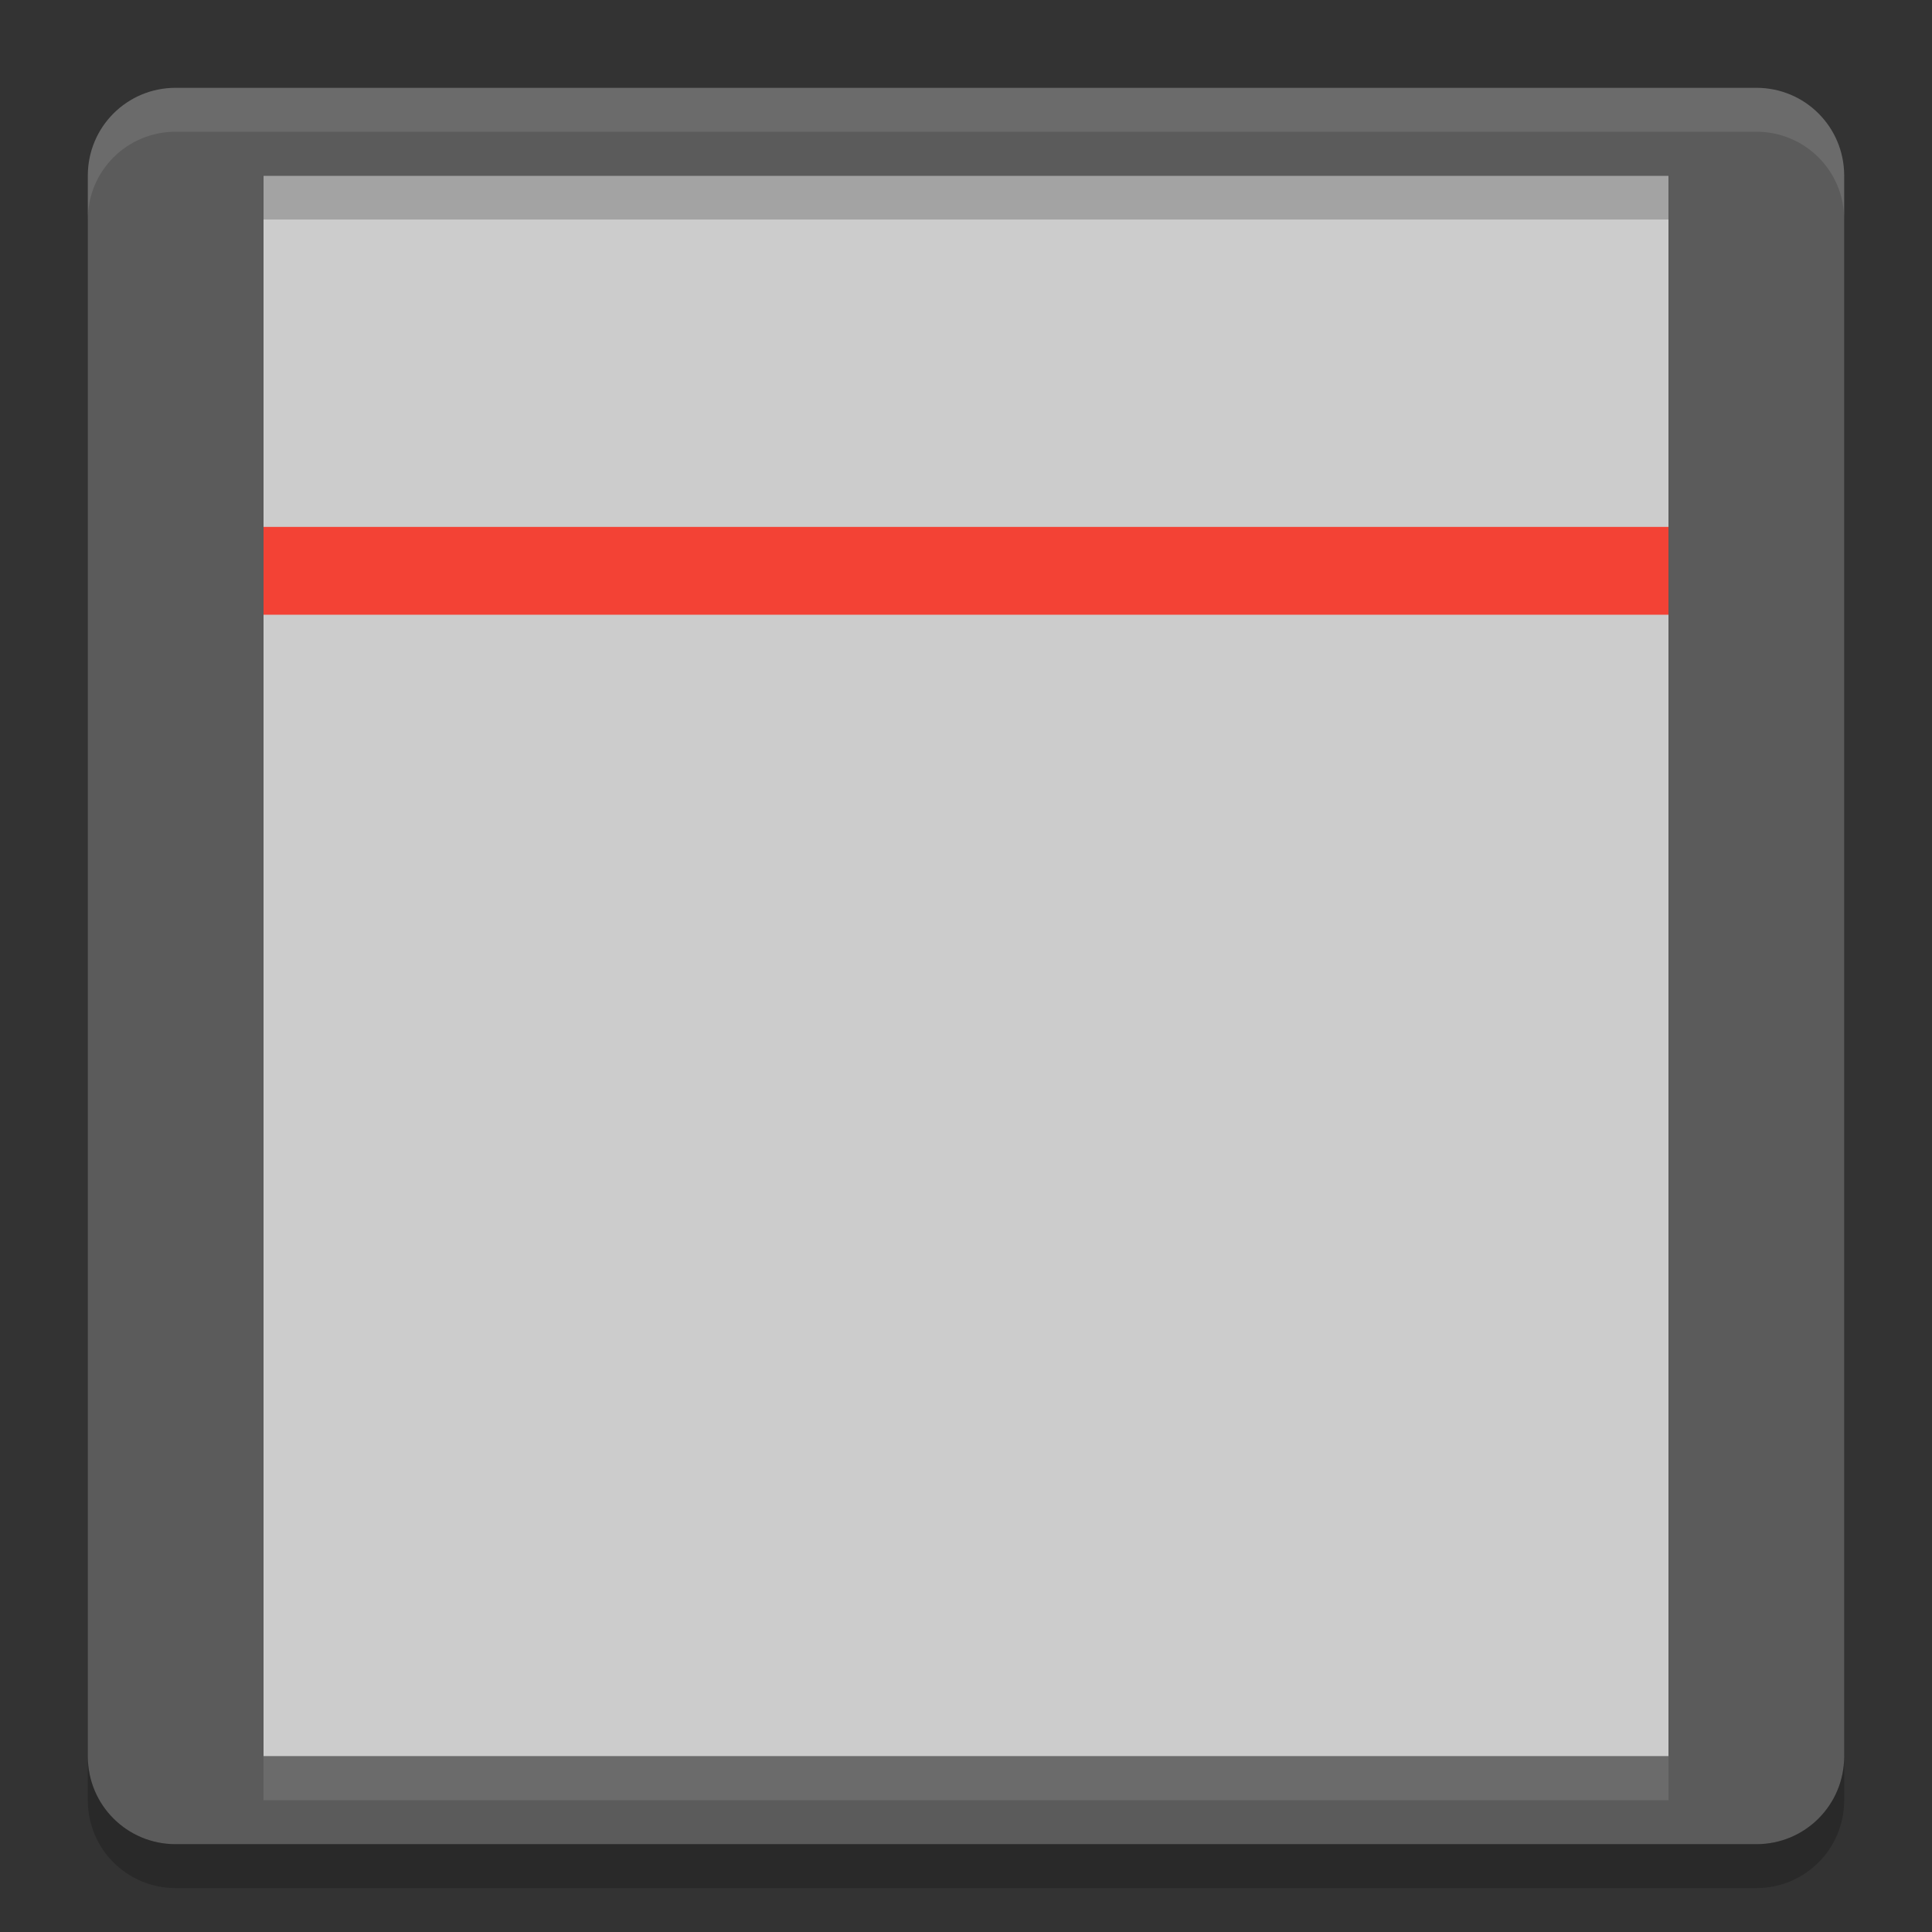 <svg xmlns="http://www.w3.org/2000/svg" width="22" height="22" version="1">
 <rect width="100%" height="100%" fill="#333333" stroke="none"/>
 <rect style="fill:#cccccc" width="16" height="18" x="3" y="2"/>
 <path style="opacity:0.1" d="m 2,20.5 c -0.554,0 -1,-0.446 -1,-1 L 1,19 c 0,0.554 0.446,1 1,1 l 18,0 c 0.554,0 1,-0.446 1,-1 l 0,0.5 c 0,0.554 -0.446,1 -1,1 l -18,0 z"/>
 <rect style="fill:#f34235" width="16" height="1" x="3" y="6" rx="0" ry="0"/>
 <path style="fill:#5b5b5b" d="M 2,1 C 1.446,1 1,1.446 1,2 l 0,18 c 0,0.554 0.446,1 1,1 l 18,0 c 0.554,0 1,-0.446 1,-1 L 21,2 C 21,1.446 20.554,1 20,1 L 2,1 Z M 3,2 19,2 19,20 3,20 3,2 Z"/>
 <path style="opacity:0.1;fill:#ffffff" d="M 2,1 C 1.446,1 1,1.446 1,2 l 0,0.5 c 0,-0.554 0.446,-1 1,-1 l 18,0 c 0.554,0 1,0.446 1,1 L 21,2 C 21,1.446 20.554,1 20,1 L 2,1 Z m 1,19 0,0.5 16,0 0,-0.5 -16,0 z"/>
 <path style="opacity:0.2" d="M 3,2 3,2.5 19,2.5 19,2 3,2 Z m -2,18 0,0.5 c 0,0.554 0.446,1 1,1 l 18,0 c 0.554,0 1,-0.446 1,-1 L 21,20 c 0,0.554 -0.446,1 -1,1 L 2,21 C 1.446,21 1,20.554 1,20 Z"/>
</svg>
